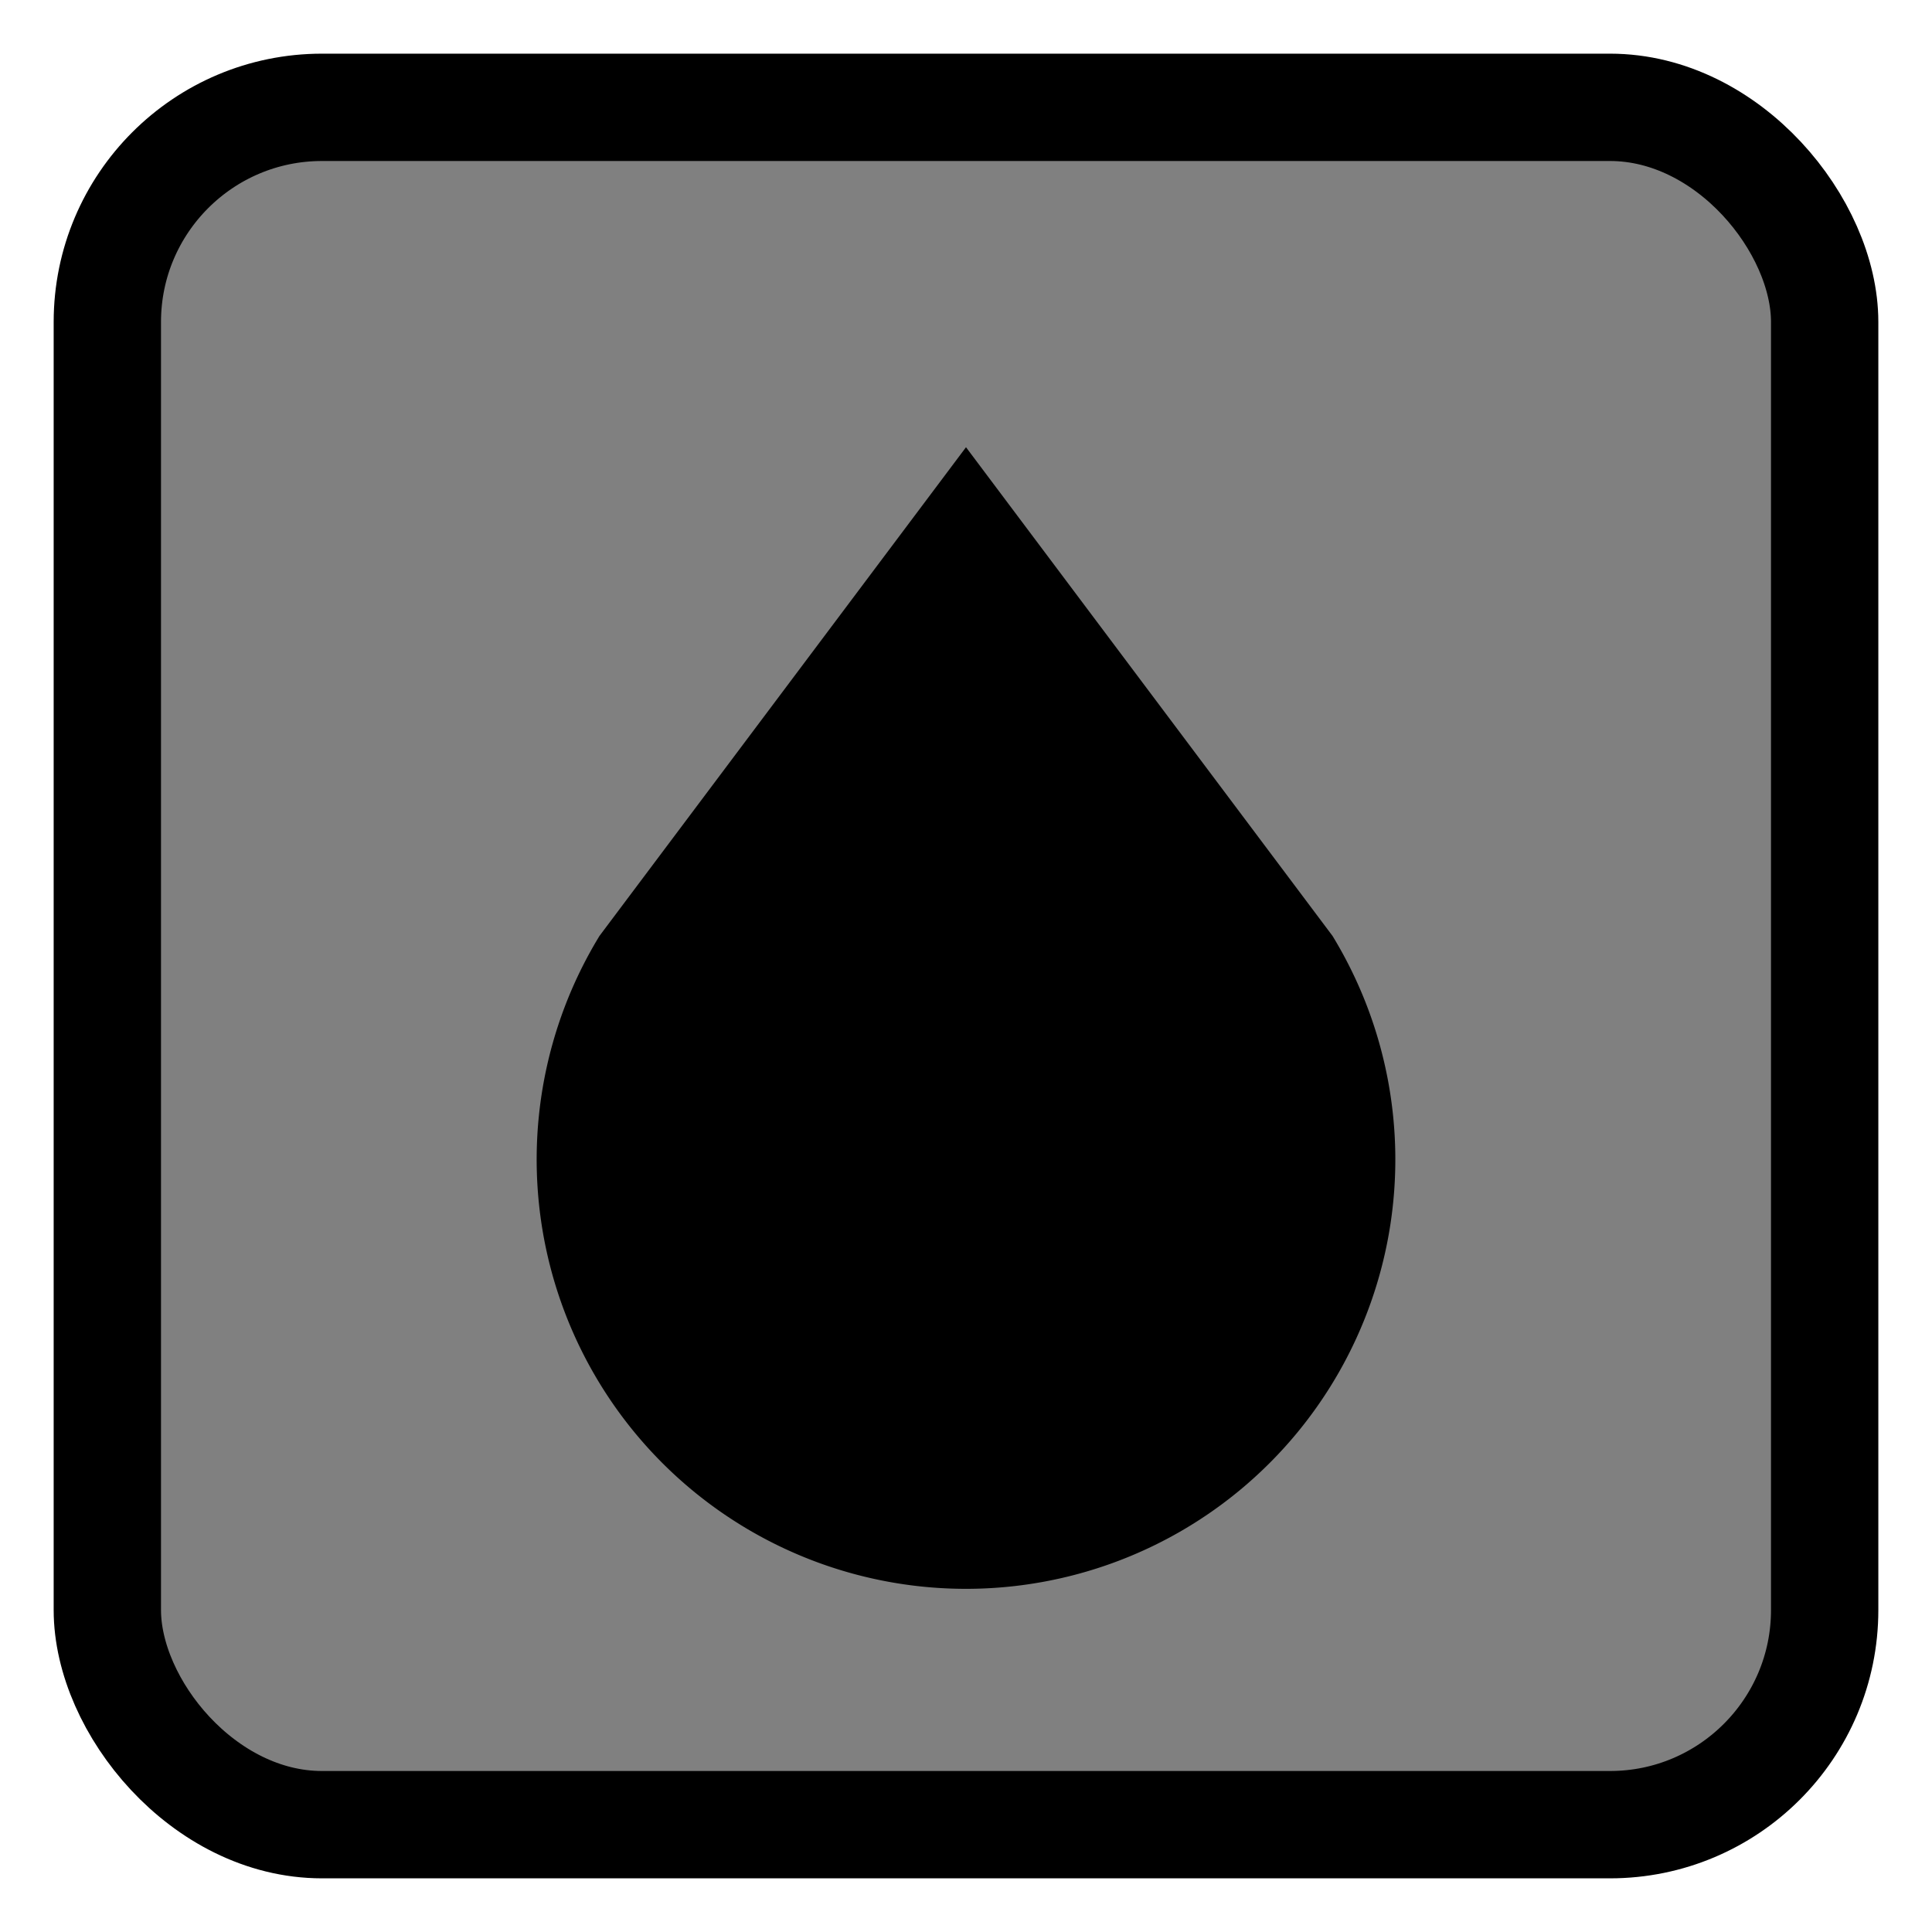 ﻿<?xml version="1.0" encoding="iso-8859-1"?>
<!DOCTYPE svg PUBLIC "-//W3C//DTD SVG 1.1//EN" 
  "http://www.w3.org/Graphics/SVG/1.1/DTD/svg11.dtd">

<svg xmlns="http://www.w3.org/2000/svg" version="1.1" viewBox="0 0 18 18" width="18px" height="18px">
  
  <rect id="bg" x="1" y="1" width="16" height="16" rx="2" ry="2" style="stroke:none;fill:grey;" />
  
  <rect id="main" x="1" y="1" width="16" height="16" rx="2" ry="2" style="stroke:black;stroke-width:1;fill:none;" />
  
  <path id="middle" d="M9,5 L12 9 A3.5 3.5 0 1 1 6 9 z" style="stroke:black;stroke-width:1;fill:black;" />
  
</svg>